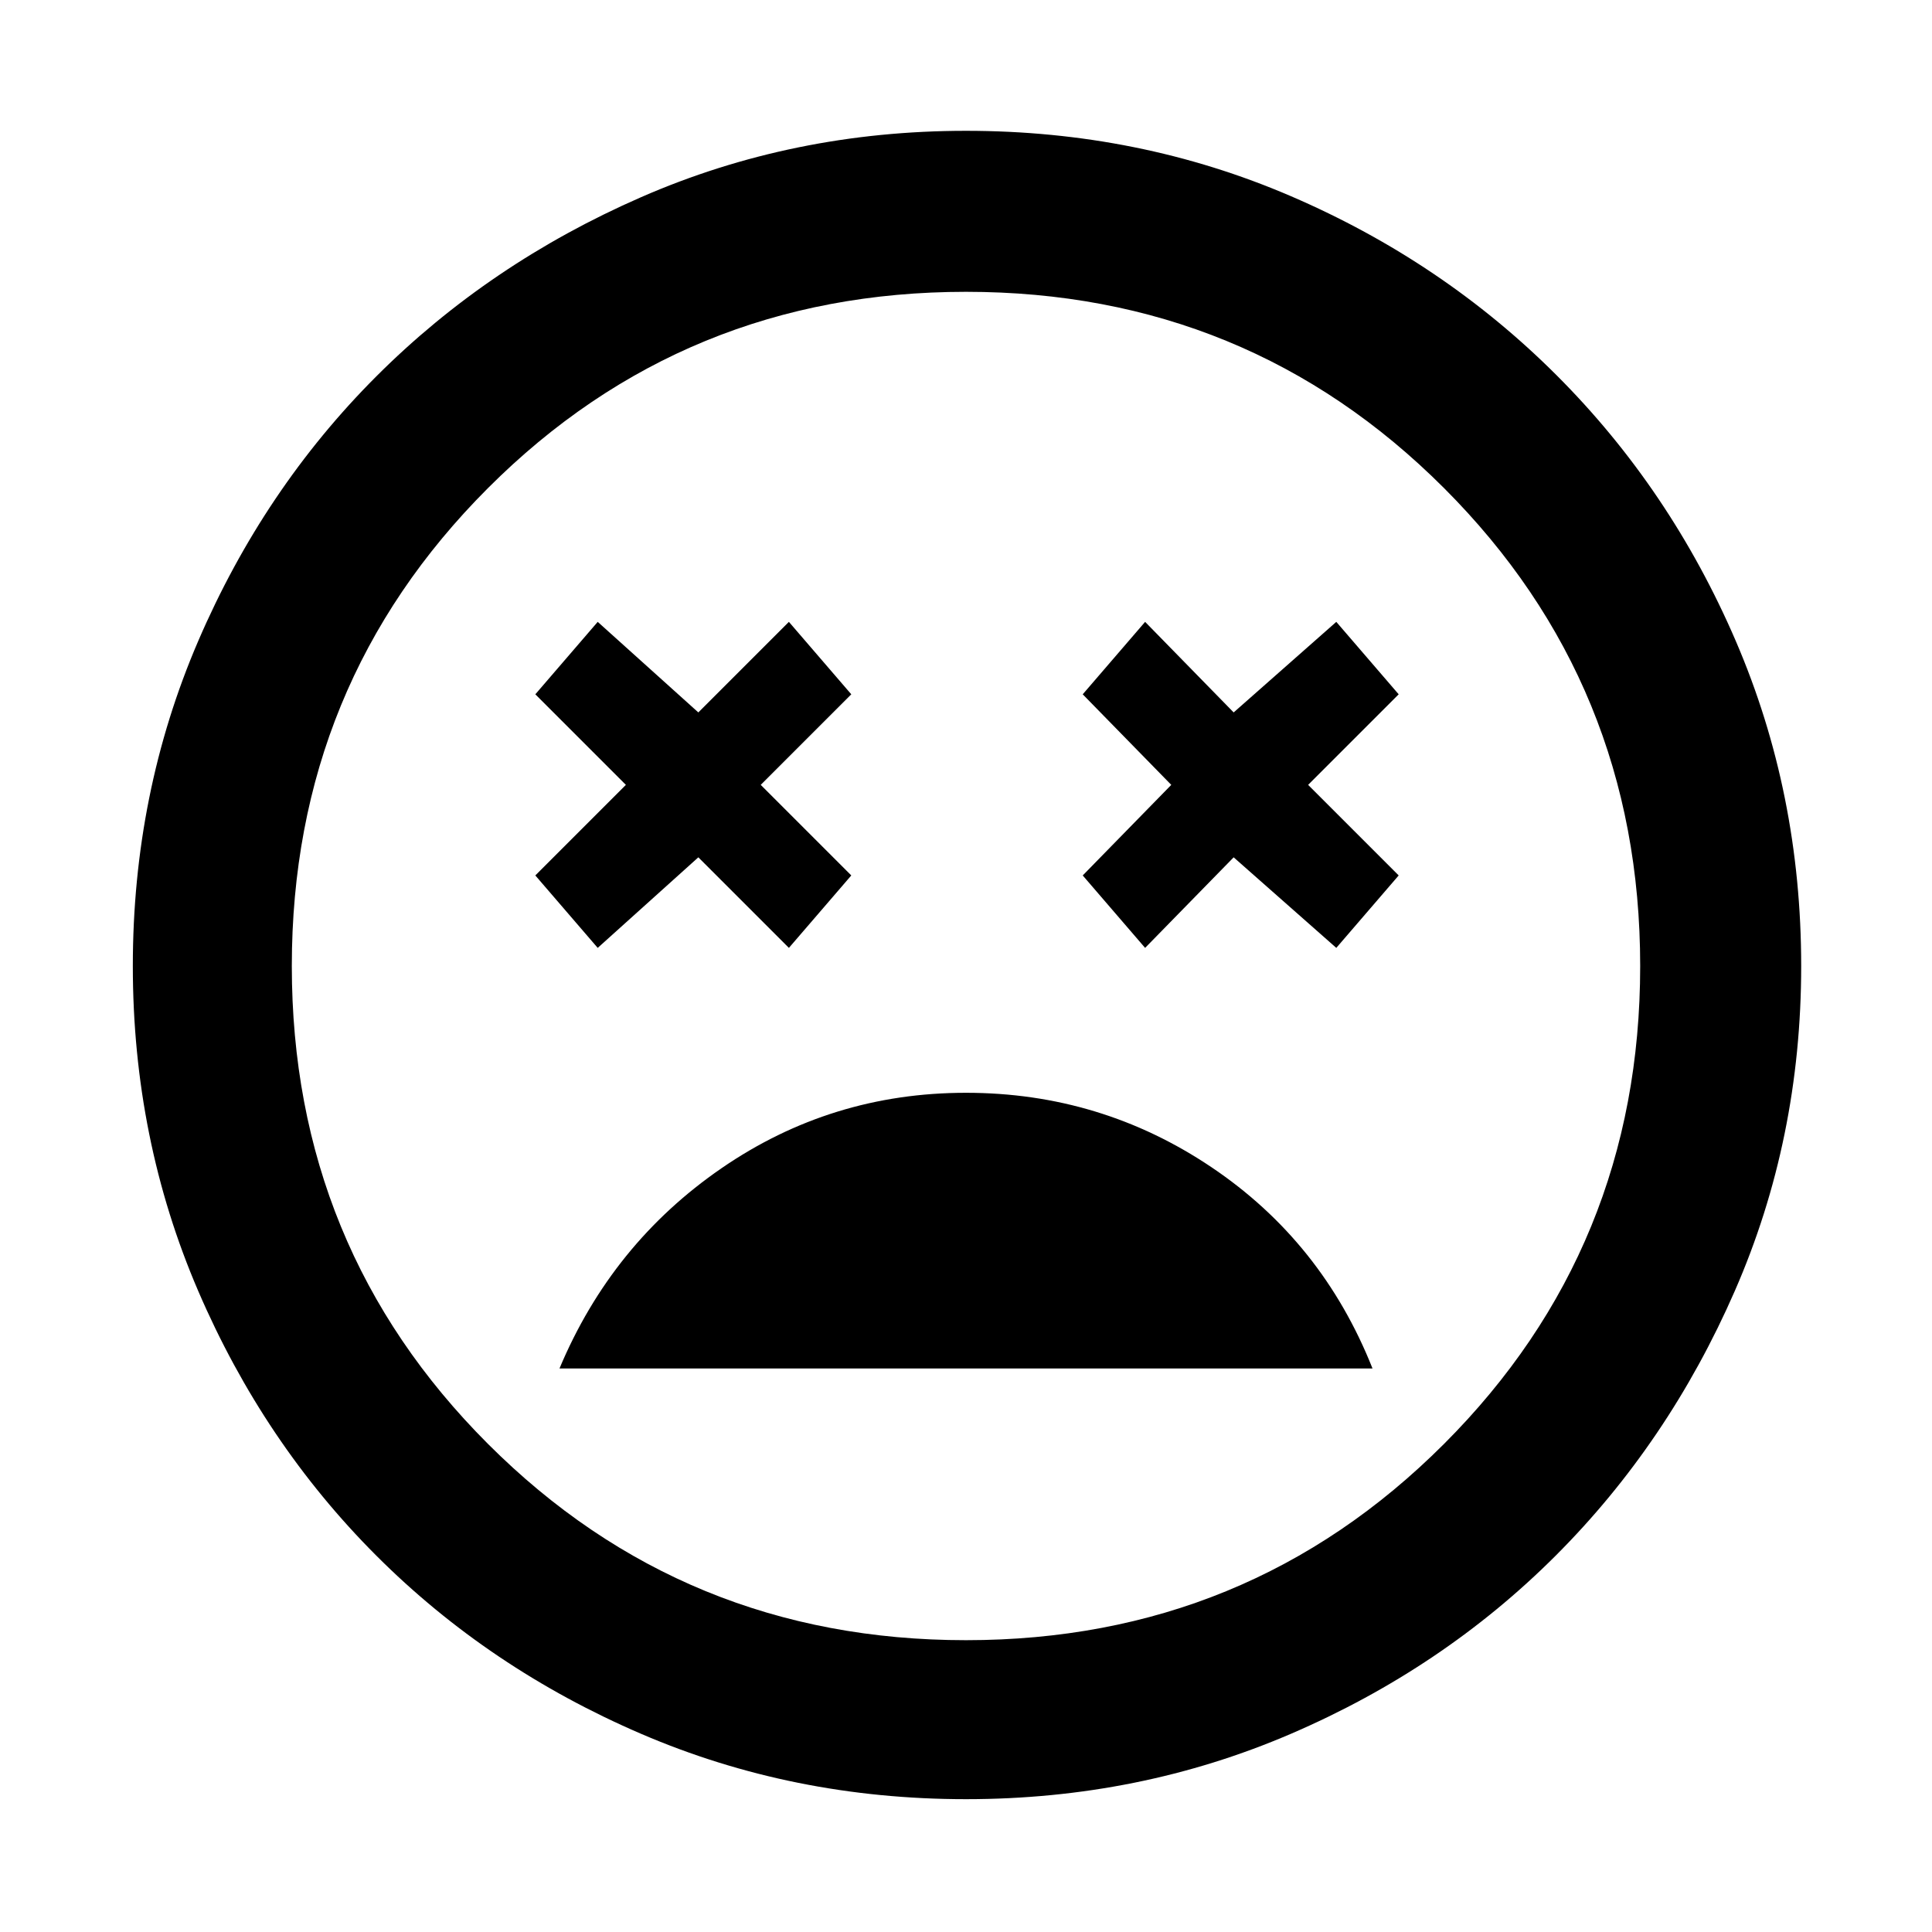 <svg xmlns="http://www.w3.org/2000/svg" width="48" height="48" viewBox="0 0 48 48"><path d="M24 27.15q-3.35 0-6.075 1.875T13.9 34h20.2q-1.25-3.15-4-5T24 27.15Zm-9.15-3.6 2.5-2.25 2.25 2.25 1.55-1.8-2.25-2.25 2.25-2.25-1.55-1.8-2.25 2.25-2.5-2.25-1.55 1.8 2.25 2.25-2.25 2.25Zm13.6 0 2.2-2.25 2.55 2.25 1.55-1.8-2.25-2.25 2.25-2.25-1.55-1.8-2.55 2.25-2.2-2.25-1.55 1.8 2.2 2.25-2.2 2.25ZM24 44.7q-4.3 0-8.075-1.625Q12.15 41.45 9.35 38.65q-2.8-2.8-4.425-6.575Q3.3 28.3 3.3 24q0-4.3 1.625-8.075Q6.55 12.15 9.35 9.35q2.8-2.8 6.575-4.45Q19.7 3.25 24 3.25q4.3 0 8.075 1.625 3.775 1.625 6.6 4.45 2.825 2.825 4.45 6.6Q44.75 19.7 44.75 24q0 4.3-1.65 8.075-1.65 3.775-4.45 6.575-2.8 2.8-6.575 4.425Q28.3 44.7 24 44.7ZM24 24Zm0 16.75q7 0 11.875-4.875T40.75 24q0-7-4.875-11.875T24 7.25q-7 0-11.875 4.875T7.25 24q0 7 4.875 11.875T24 40.75Z"/></svg>